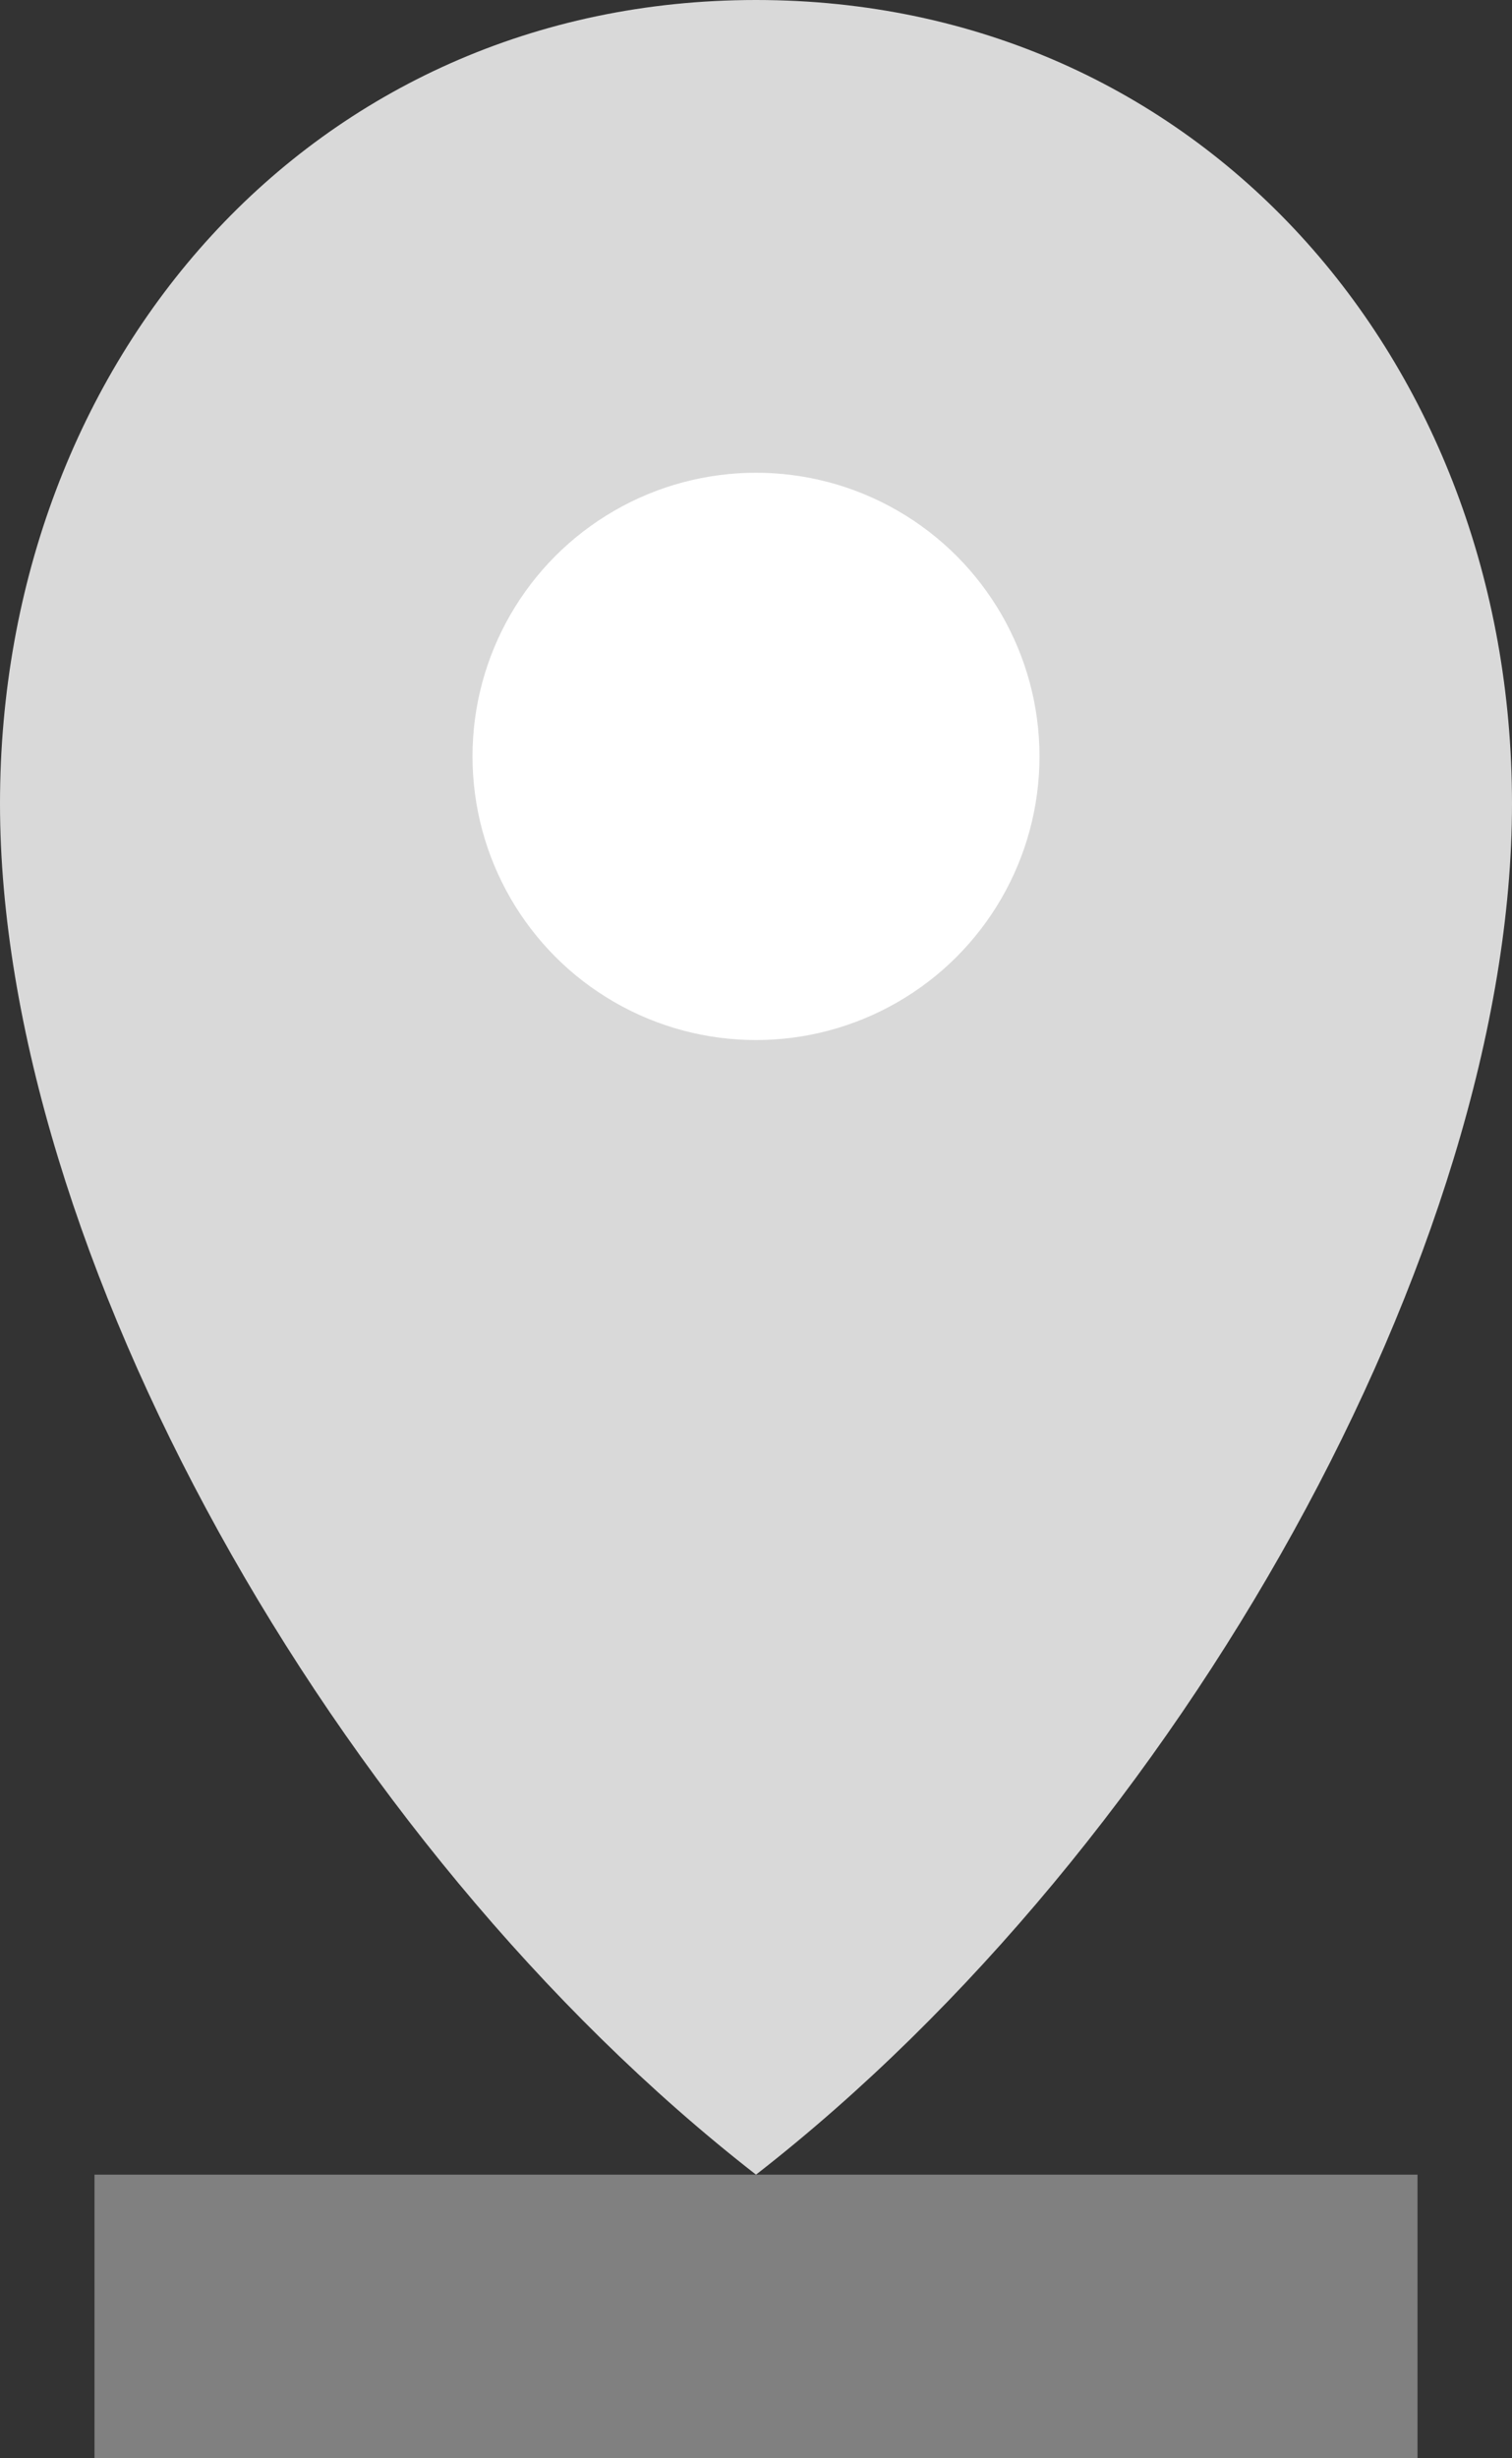 <svg width="16" height="26" viewBox="0 0 16 26" fill="none" xmlns="http://www.w3.org/2000/svg">
<rect x="0" y="0" width="16" height="26" fill="#333333" stroke="none"/>
<path d="M16 8.5C16 13.194 12.5 19.5 8 23C3.5 19.5 0 13.194 0 8.5C0 3.806 3.306 0 8 0C12.694 0 16 3.806 16 8.5Z" fill="#D9D9D9"/>
<circle cx="8" cy="8" r="3" fill="white"/>
<rect x="1" y="23" width="14" height="3" fill="#808080"/>
</svg>
